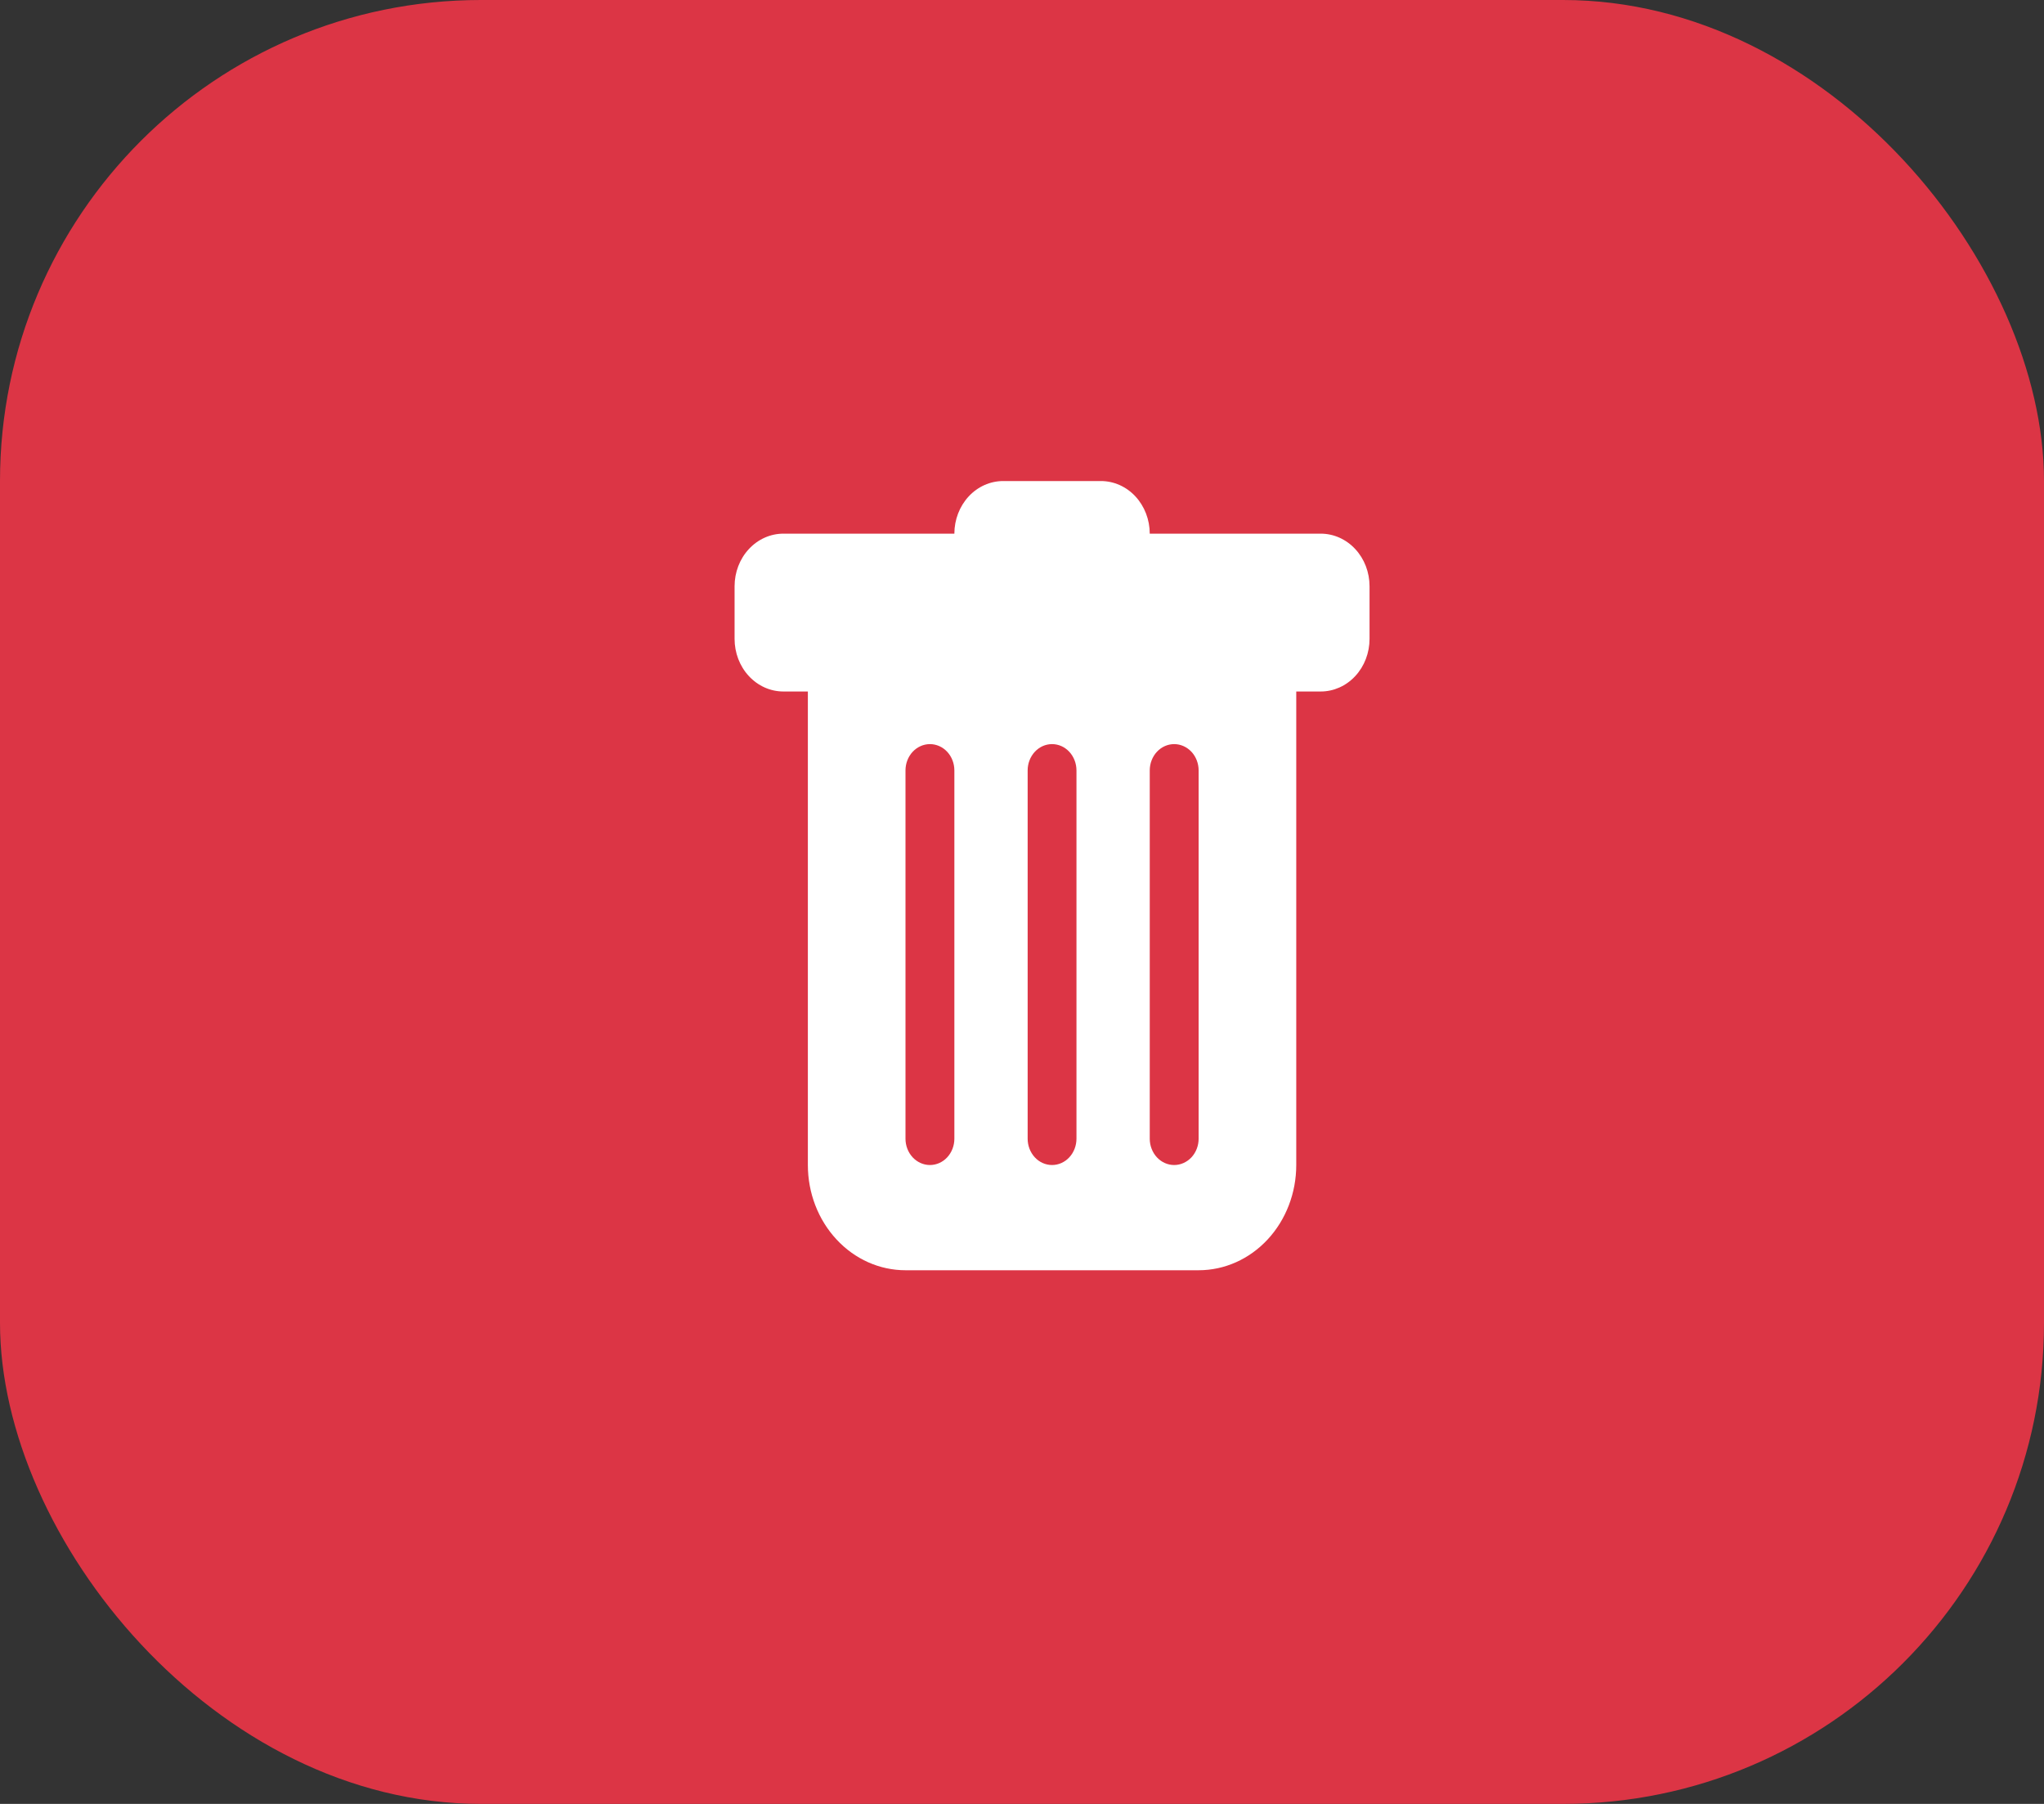 <svg width="34" height="30" viewBox="0 0 34 30" fill="none" xmlns="http://www.w3.org/2000/svg">
<rect x="0" y="0" width="34" height="30" fill="#333333" stroke="none"/>
<rect width="34" height="30" rx="8" fill="#DC3545"/>
<g clip-path="url(#clip0_2794_838)">
<path d="M13.031 8.875C12.816 8.875 12.609 8.967 12.457 9.131C12.304 9.295 12.219 9.518 12.219 9.75V10.625C12.219 10.857 12.304 11.08 12.457 11.244C12.609 11.408 12.816 11.5 13.031 11.5H13.438V19.375C13.438 19.839 13.609 20.284 13.914 20.612C14.218 20.941 14.632 21.125 15.062 21.125H19.938C20.369 21.125 20.782 20.941 21.087 20.612C21.391 20.284 21.562 19.839 21.562 19.375V11.5H21.969C22.184 11.5 22.391 11.408 22.543 11.244C22.696 11.08 22.781 10.857 22.781 10.625V9.75C22.781 9.518 22.696 9.295 22.543 9.131C22.391 8.967 22.184 8.875 21.969 8.875H19.125C19.125 8.643 19.039 8.42 18.887 8.256C18.735 8.092 18.528 8 18.312 8H16.688C16.472 8 16.265 8.092 16.113 8.256C15.961 8.42 15.875 8.643 15.875 8.875H13.031ZM15.469 12.375C15.576 12.375 15.68 12.421 15.756 12.503C15.832 12.585 15.875 12.697 15.875 12.812V18.938C15.875 19.053 15.832 19.165 15.756 19.247C15.68 19.329 15.576 19.375 15.469 19.375C15.361 19.375 15.258 19.329 15.181 19.247C15.105 19.165 15.062 19.053 15.062 18.938V12.812C15.062 12.697 15.105 12.585 15.181 12.503C15.258 12.421 15.361 12.375 15.469 12.375ZM17.5 12.375C17.608 12.375 17.711 12.421 17.787 12.503C17.863 12.585 17.906 12.697 17.906 12.812V18.938C17.906 19.053 17.863 19.165 17.787 19.247C17.711 19.329 17.608 19.375 17.5 19.375C17.392 19.375 17.289 19.329 17.213 19.247C17.137 19.165 17.094 19.053 17.094 18.938V12.812C17.094 12.697 17.137 12.585 17.213 12.503C17.289 12.421 17.392 12.375 17.5 12.375ZM19.938 12.812V18.938C19.938 19.053 19.895 19.165 19.819 19.247C19.742 19.329 19.639 19.375 19.531 19.375C19.424 19.375 19.32 19.329 19.244 19.247C19.168 19.165 19.125 19.053 19.125 18.938V12.812C19.125 12.697 19.168 12.585 19.244 12.503C19.32 12.421 19.424 12.375 19.531 12.375C19.639 12.375 19.742 12.421 19.819 12.503C19.895 12.585 19.938 12.697 19.938 12.812Z" fill="white"/>
</g>
<defs>
<clipPath id="clip0_2794_838">
<rect width="13" height="14" fill="white" transform="translate(11 8)"/>
</clipPath>
</defs>
</svg>
